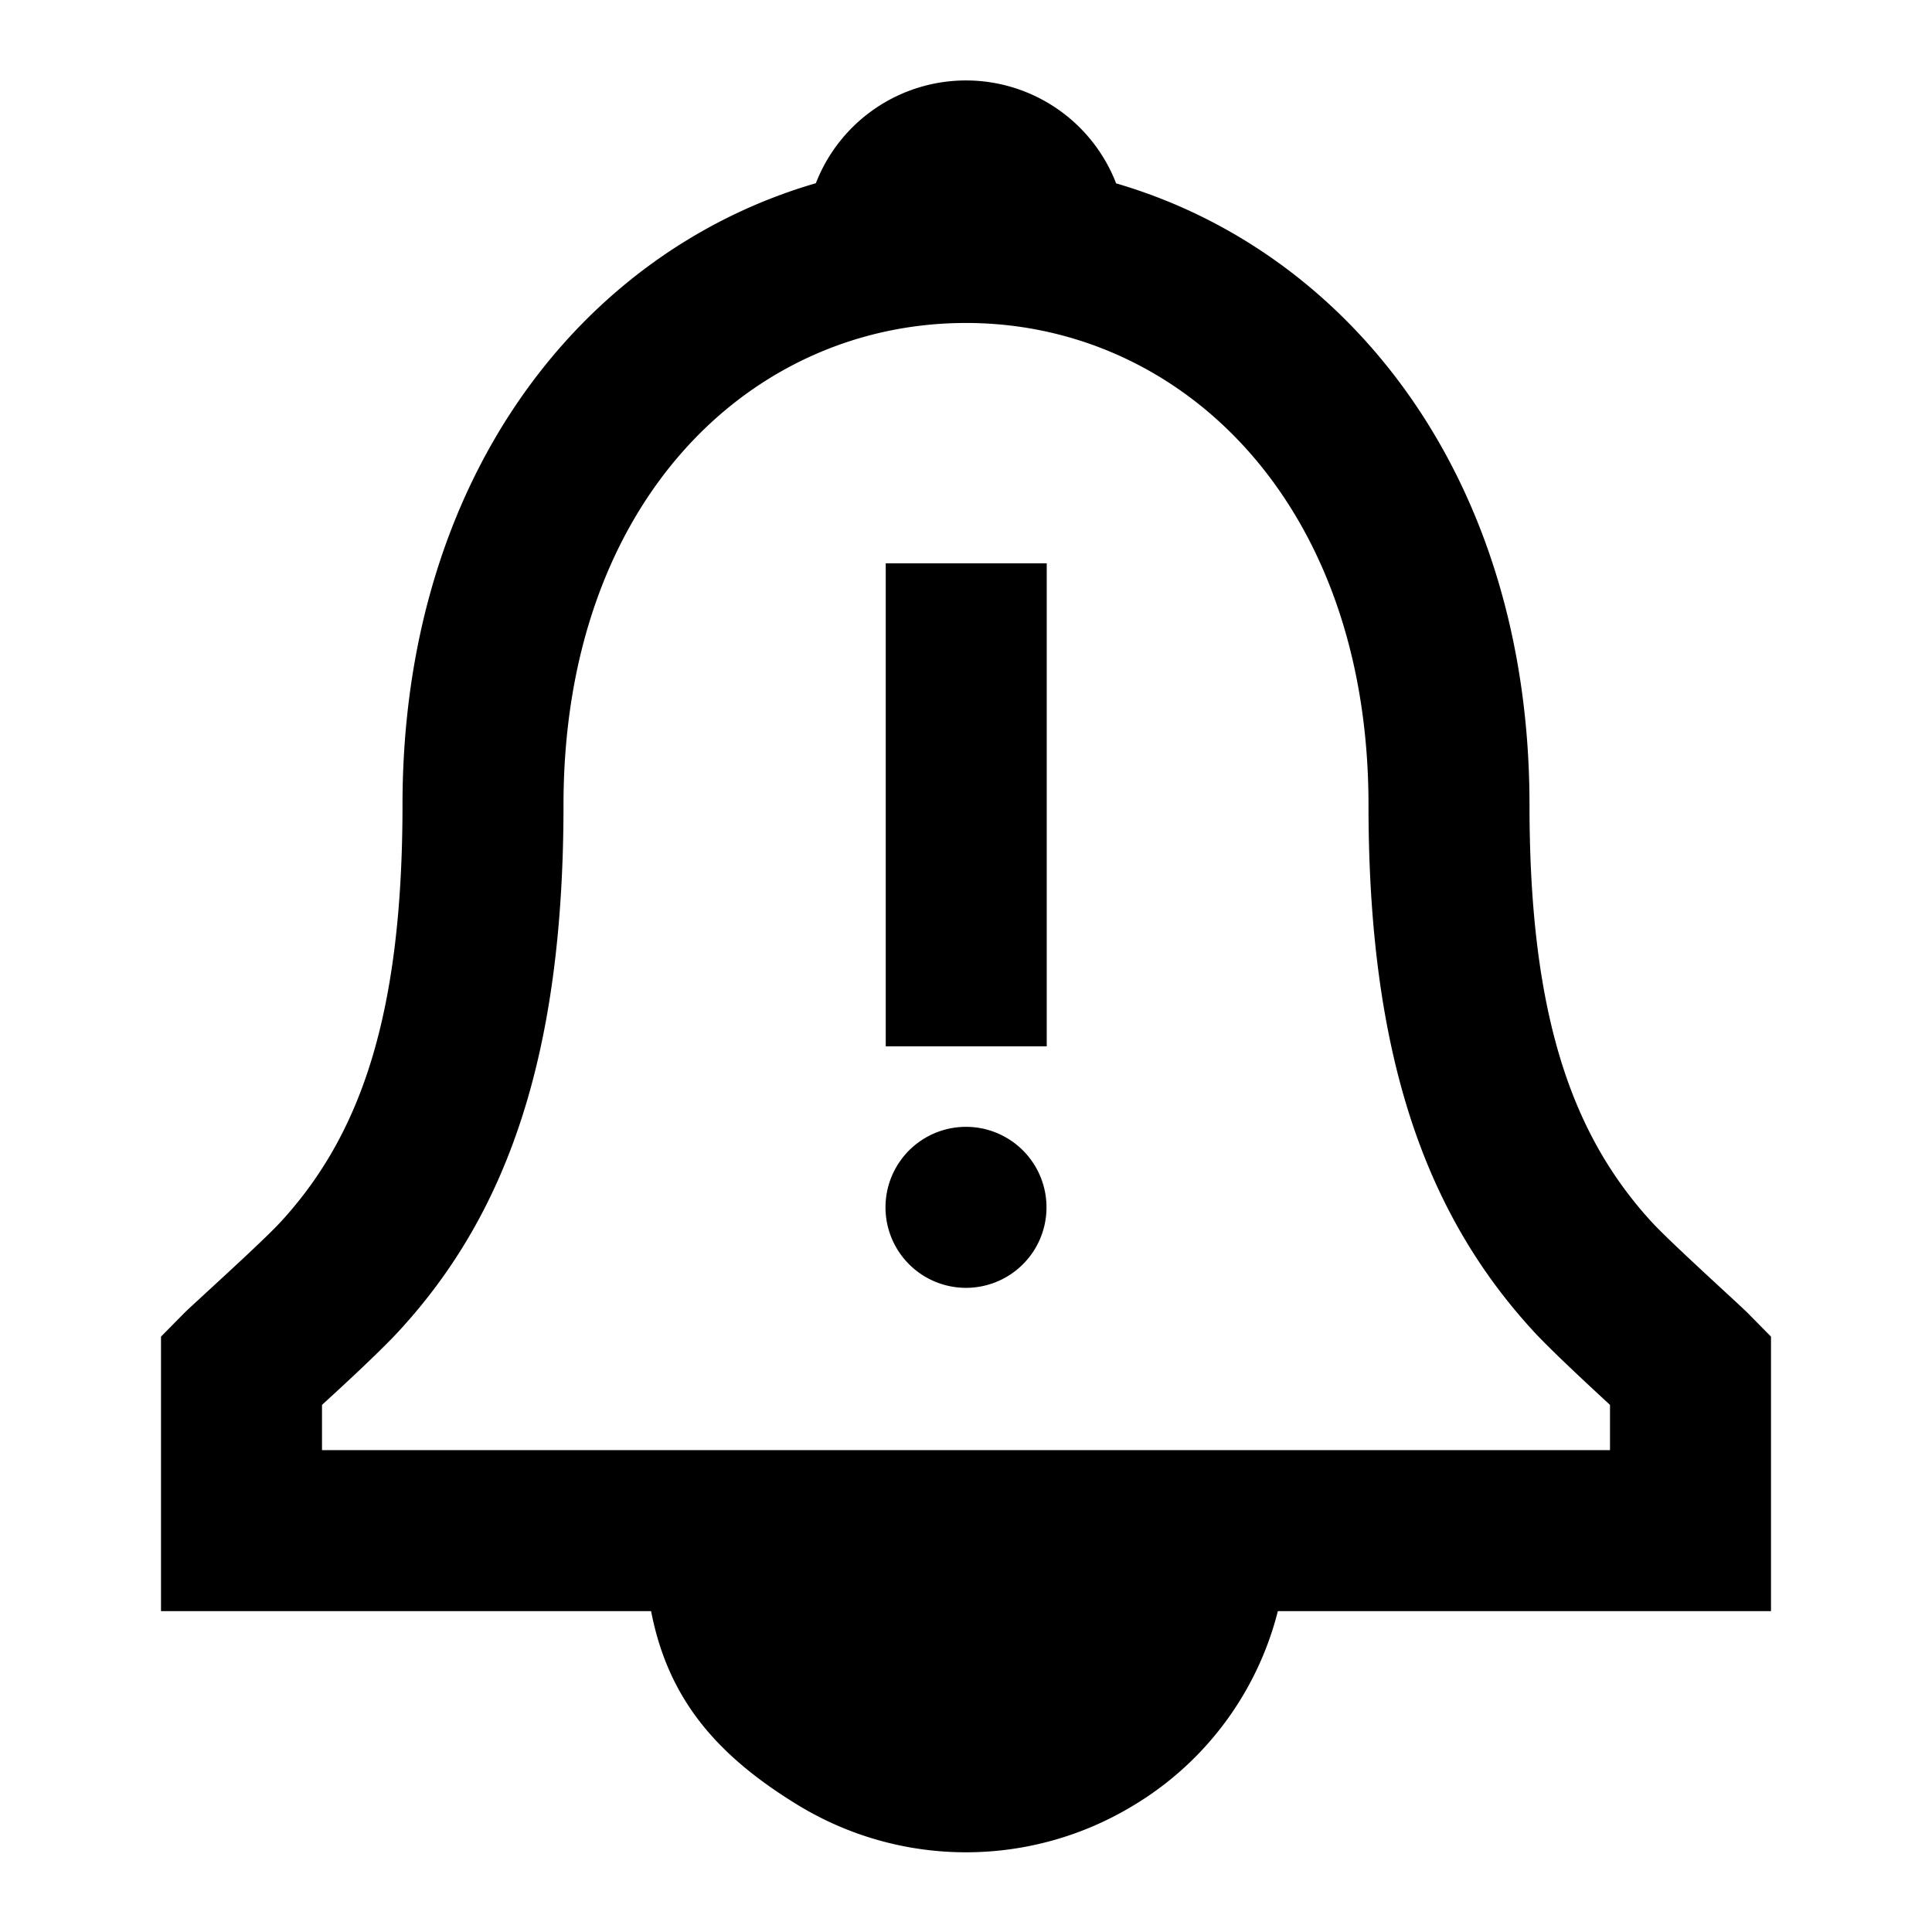 <svg xmlns="http://www.w3.org/2000/svg" width="24" height="24" fill="currentColor" viewBox="0 0 24 24">
  <path d="M19 10c0-4.06-2.238-6.877-5.135-7.722a2 2 0 00-3.73-.002C7.235 3.118 5 5.929 5 10c0 2.634-.531 4.11-1.514 5.18-.164.178-.61.588-.911.865-.143.132-.254.233-.287.267L2 16.604v3.41h6.088c.206 1.062.782 1.773 1.824 2.409a4.008 4.008 0 004.176 0 3.941 3.941 0 001.786-2.409H22v-3.41l-.288-.292c-.03-.03-.136-.129-.275-.257-.3-.277-.755-.696-.922-.878C19.532 14.102 19 12.625 19 10zm-5.263 10.014h-3.558c.14.263.382.461.775.701.642.392 1.45.392 2.092 0 .297-.181.53-.421.69-.7zm5.303-3.487c.21.23.662.65.96.925v.562H4v-.562c.296-.27.748-.69.958-.92C6.294 15.08 7 13.119 7 10c0-3.78 2.333-5.988 5-5.988 2.66 0 5 2.22 5 5.988 0 3.108.706 5.07 2.04 6.527zM12 15.998a1 1 0 100-2 1 1 0 000 2zm1.004-9h-2.001v6h2v-6z"/>
</svg>
